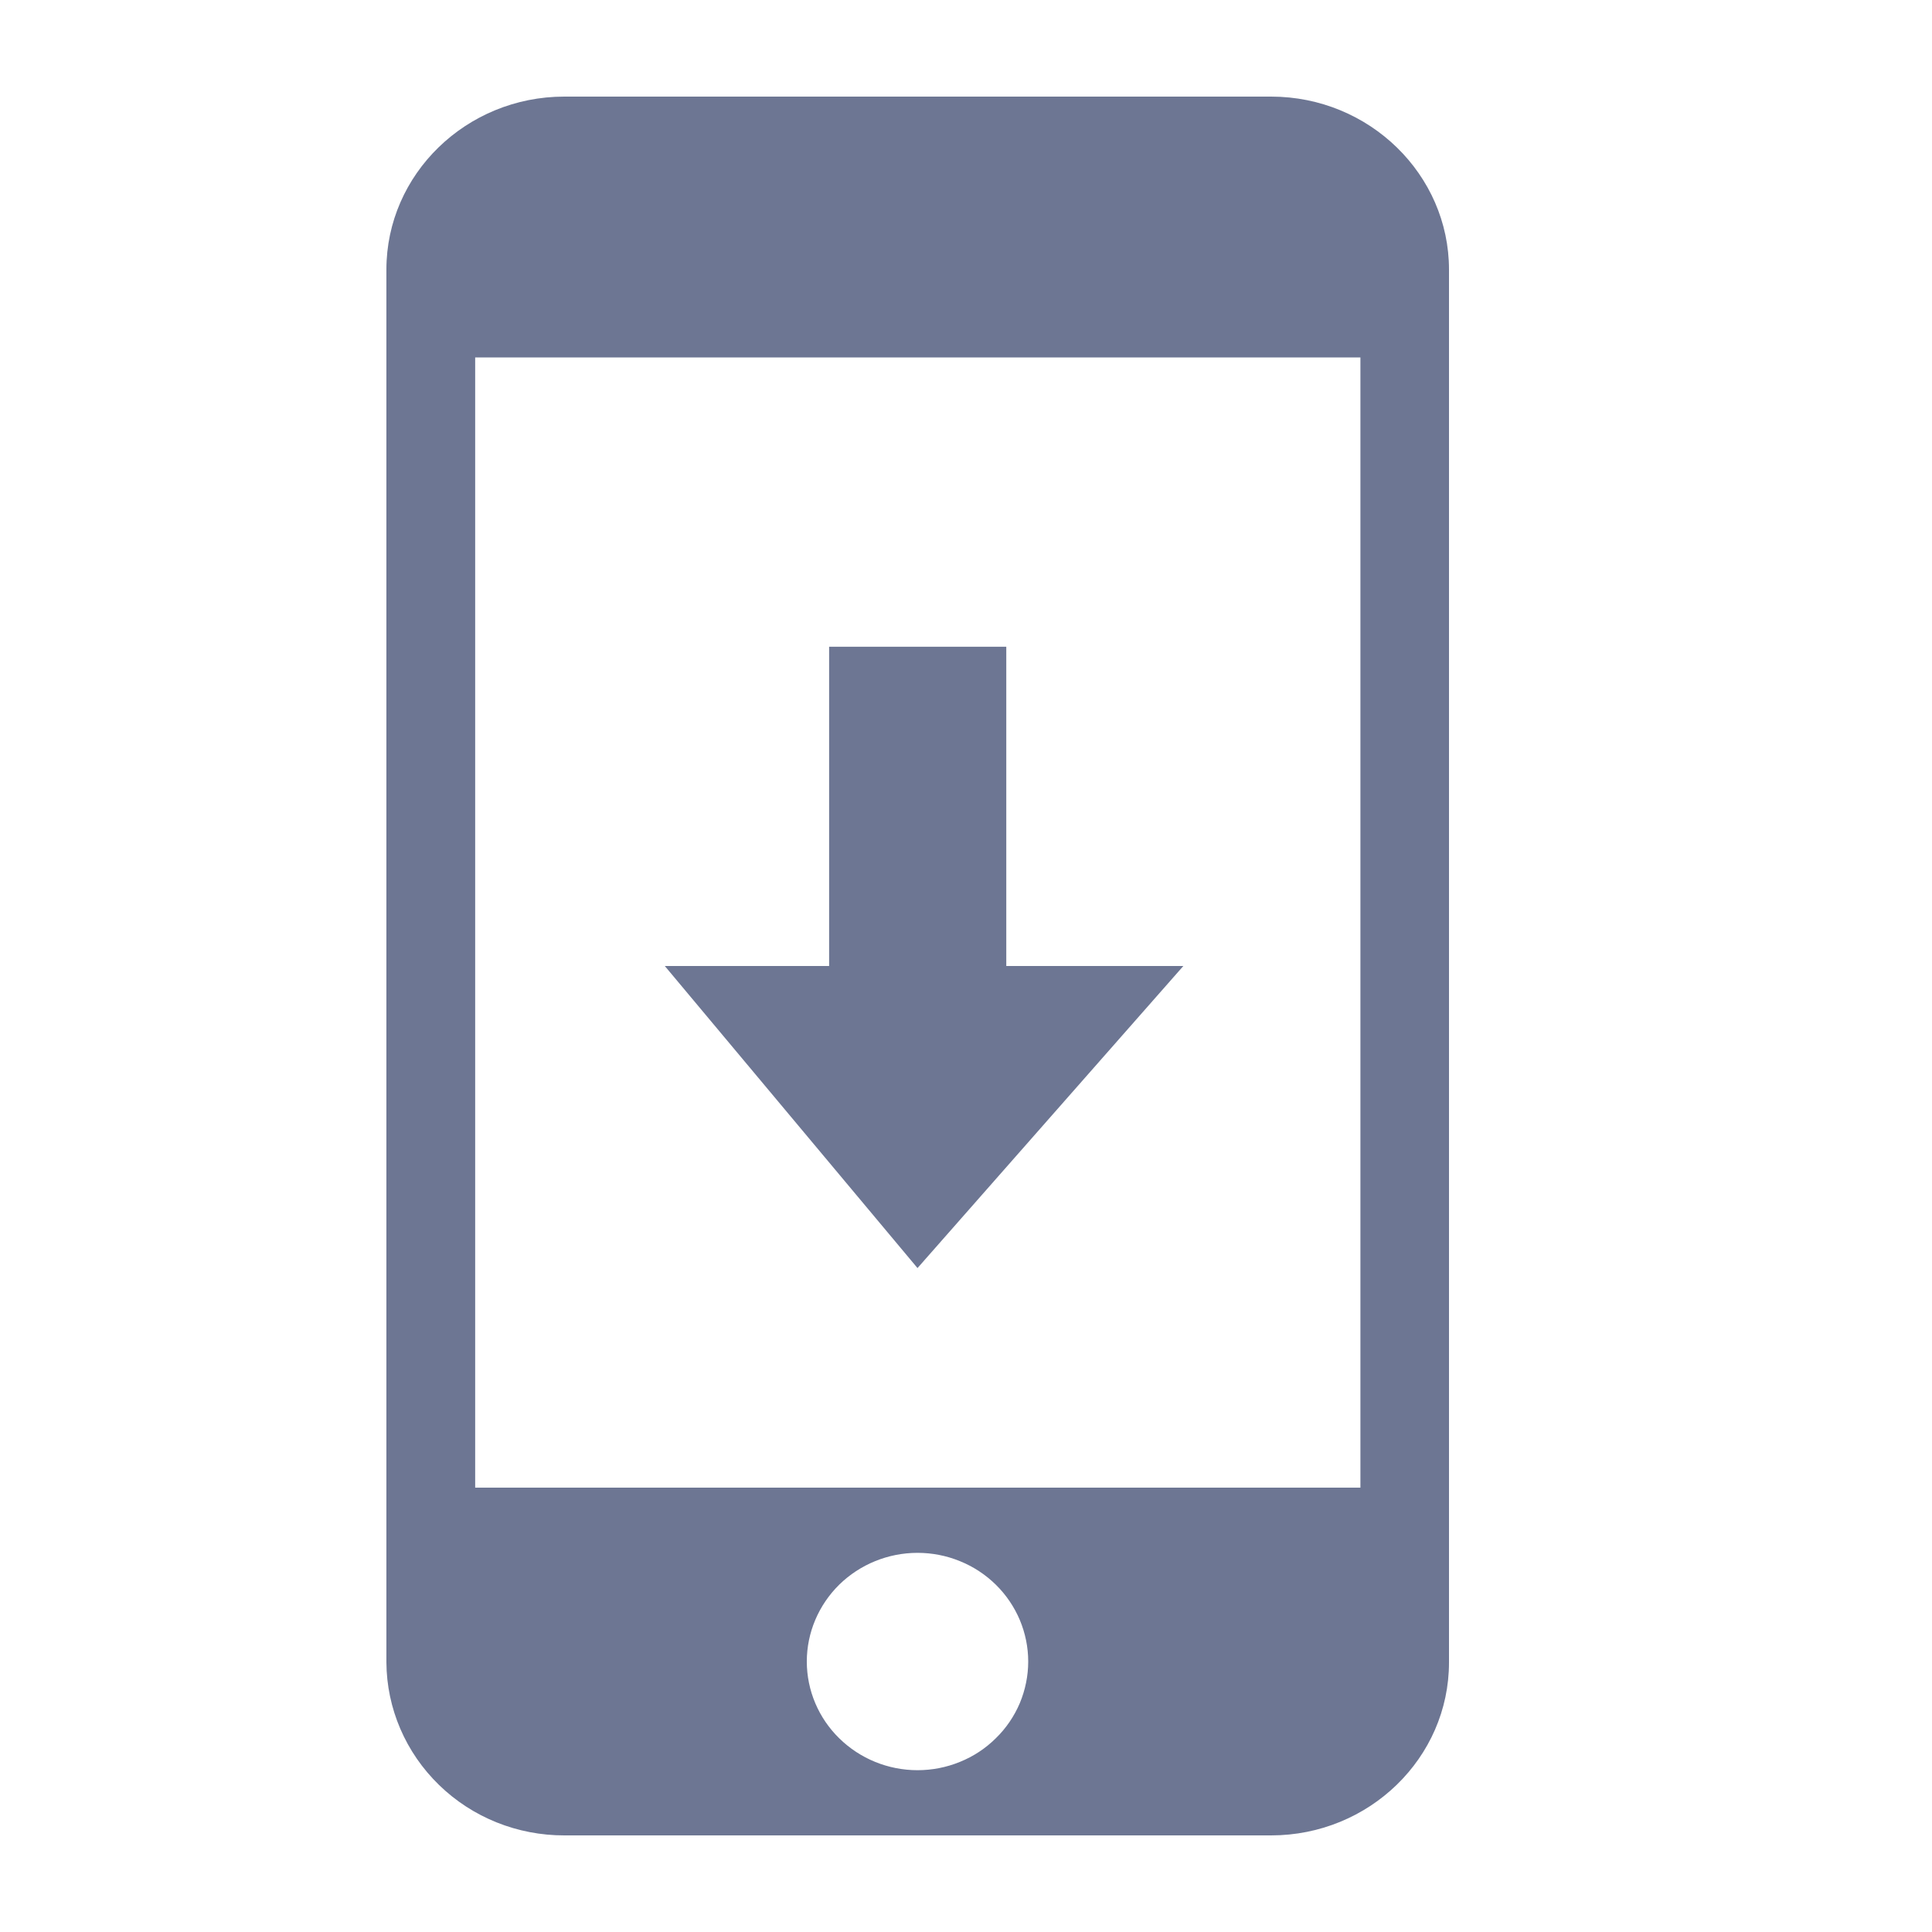 <svg width="20" height="20" viewBox="0 0 20 20" fill="none" xmlns="http://www.w3.org/2000/svg">
<path d="M4 2.791C4 1.803 4.827 1 5.842 1H13.158C14.176 1 15 1.808 15 2.791V17.209C15 18.198 14.173 19 13.158 19H5.843C5.357 19.001 4.89 18.814 4.545 18.478C4.199 18.142 4.003 17.686 4 17.209V2.791ZM14.083 15.4V3.7H4.919V15.4H14.083ZM9.498 13.127L12.25 10H10.417V6.695H8.583V10H6.882L9.498 13.127ZM9.498 18.325C9.649 18.325 9.798 18.296 9.937 18.239C10.076 18.183 10.202 18.1 10.308 17.995C10.415 17.891 10.499 17.767 10.557 17.631C10.614 17.494 10.644 17.348 10.644 17.2C10.644 17.052 10.614 16.906 10.557 16.77C10.499 16.633 10.415 16.509 10.308 16.404C10.202 16.3 10.076 16.217 9.937 16.161C9.798 16.104 9.649 16.075 9.498 16.075C9.194 16.075 8.903 16.194 8.688 16.404C8.473 16.616 8.352 16.902 8.352 17.2C8.352 17.498 8.473 17.785 8.688 17.995C8.903 18.206 9.194 18.325 9.498 18.325Z" fill="#6D7693"/>
</svg>
